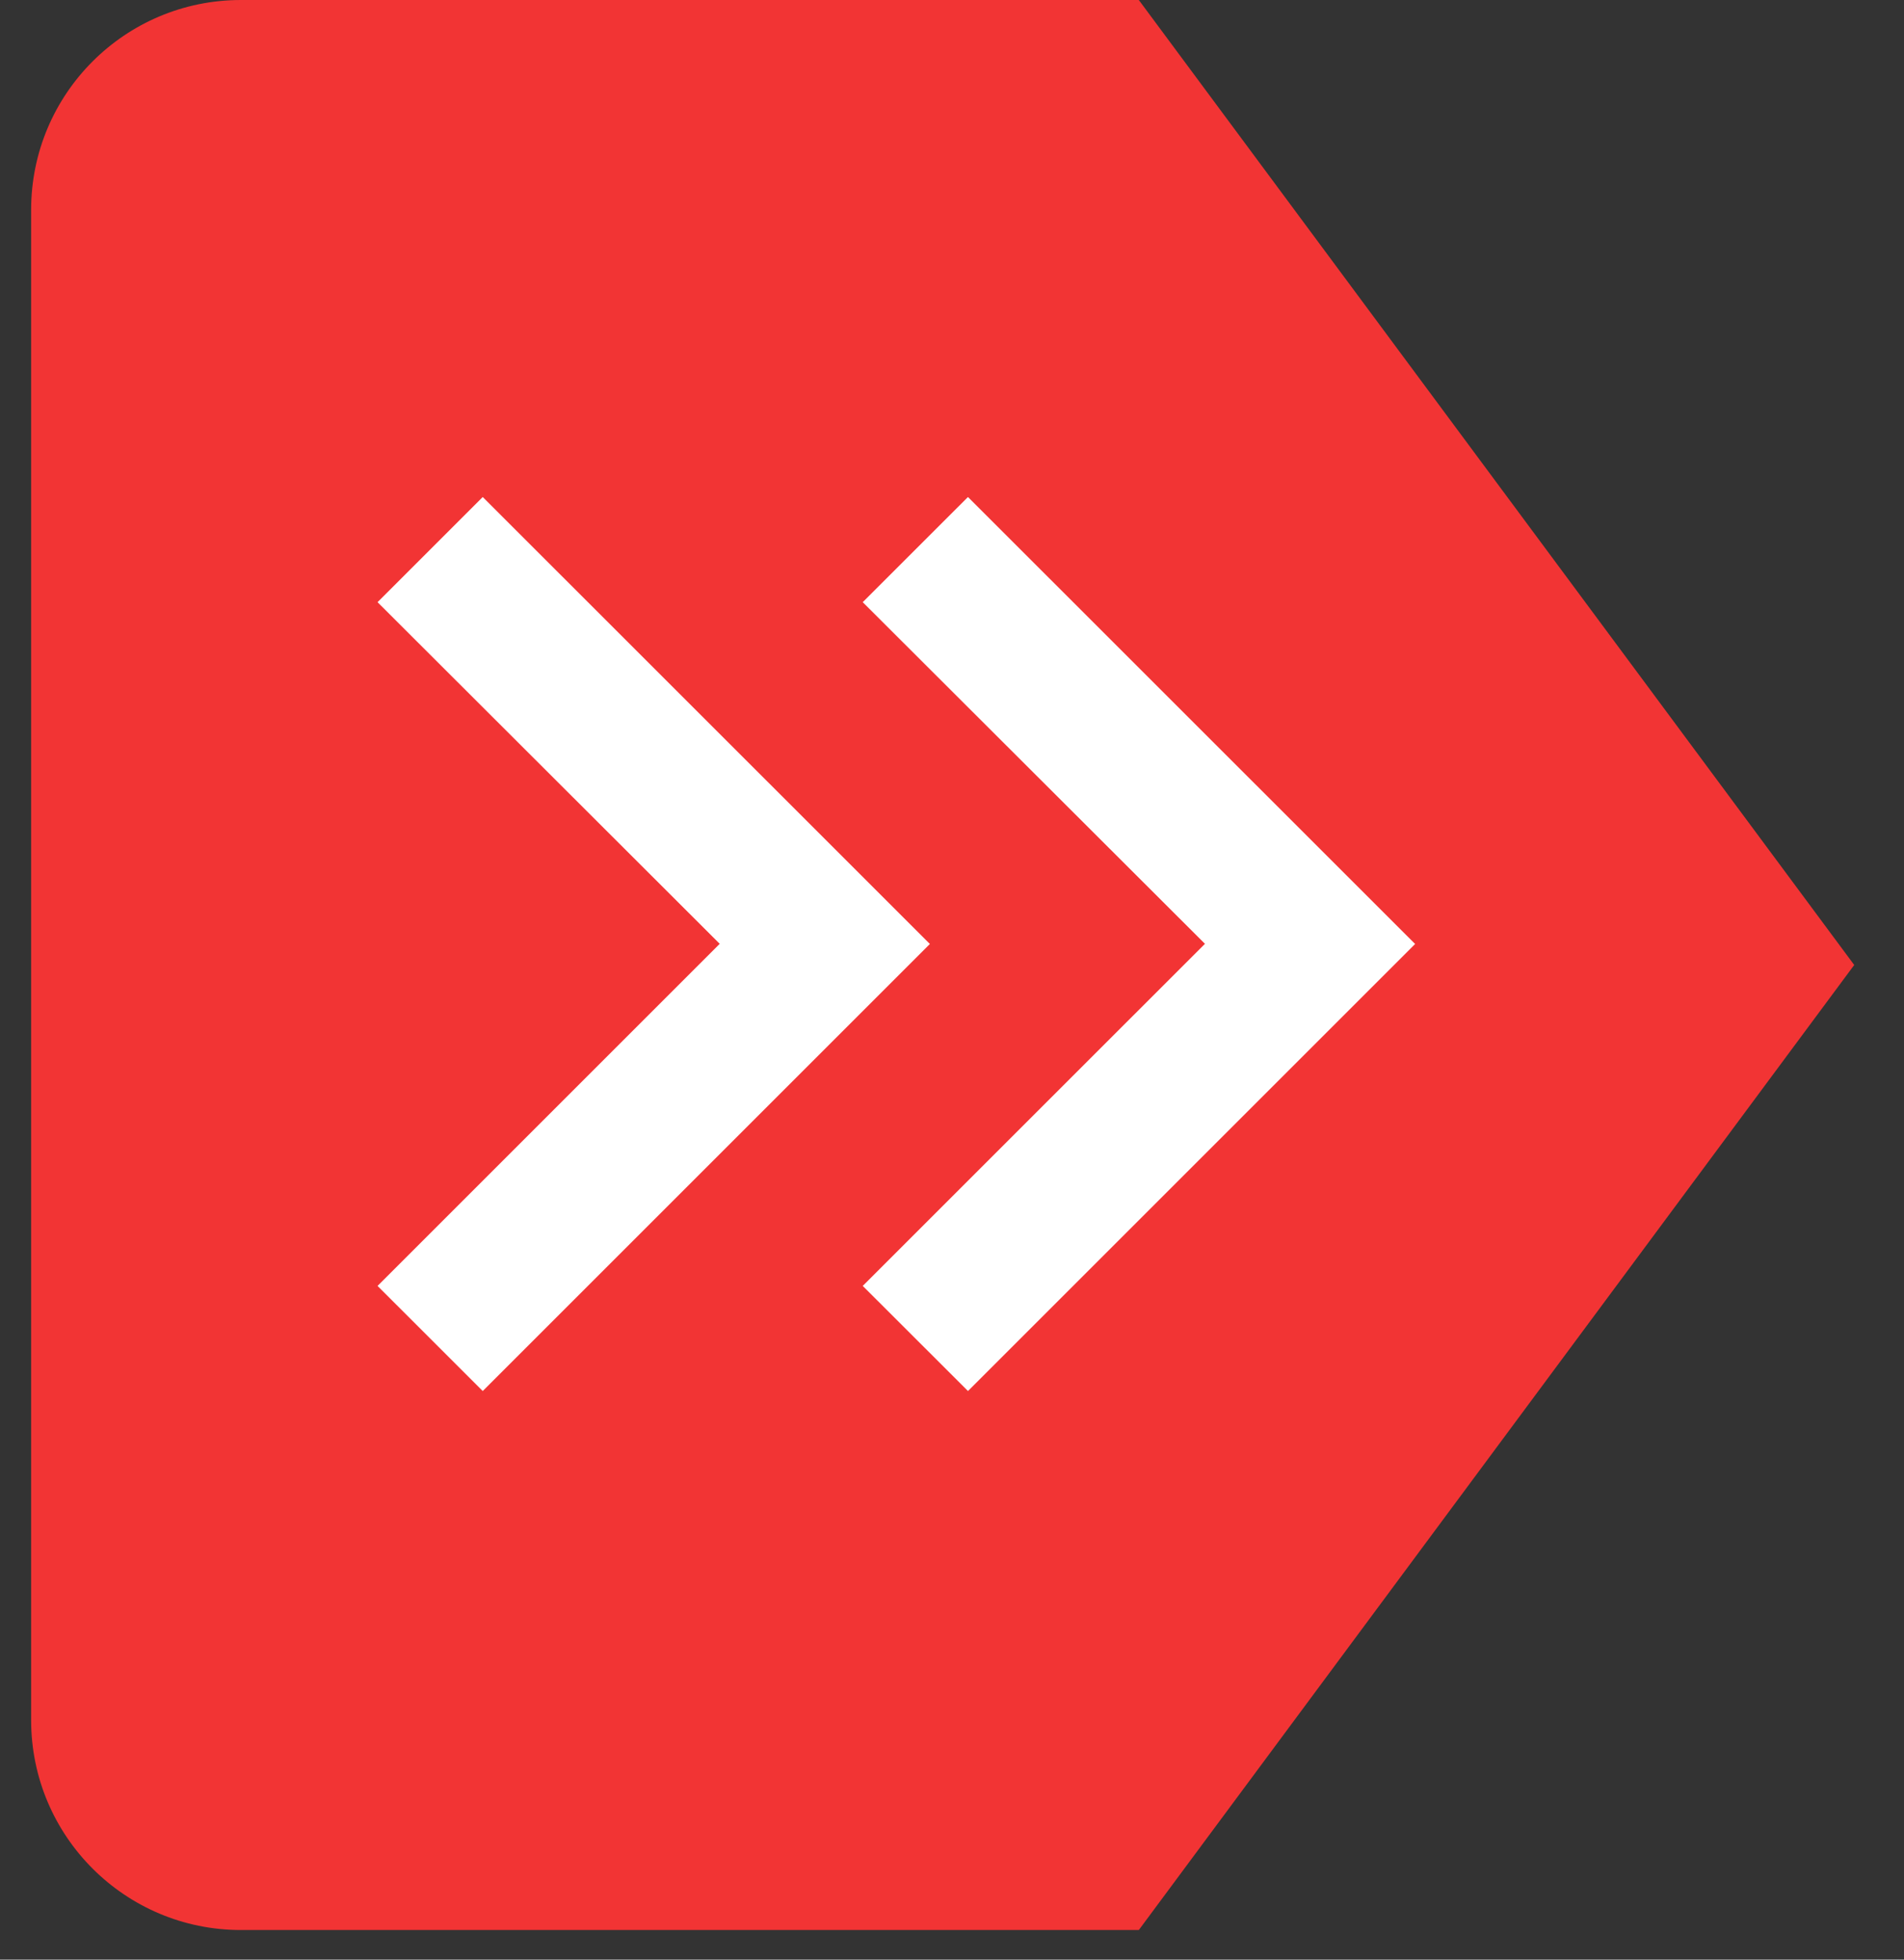<svg width="34" height="35" viewBox="0 0 34 35" fill="none" xmlns="http://www.w3.org/2000/svg">
<rect x="0" y="0" width="34" height="35" fill="#333333" stroke="none"/>
<path d="M0.556 3.747C0.556 1.677 2.233 0 4.302 0H20.336L33.111 17.235L20.336 34.471H4.302C2.233 34.471 0.556 32.793 0.556 30.724V3.747Z" fill="#F23434"/>
<g clip-path="url(#clip0_4438_113)">
<path d="M8.62 24.844L6.742 22.967L12.852 16.857L6.742 10.755L8.62 8.877L16.605 16.86L8.621 24.844H8.62Z" fill="white"/>
<path d="M17.285 24.844L15.406 22.967L21.517 16.857L15.406 10.755L17.285 8.877L25.27 16.86L17.286 24.844H17.285Z" fill="white"/>
</g>
<defs>
<clipPath id="clip0_4438_113">
<rect width="19.483" height="16.827" fill="white" transform="translate(6.55 8.447)"/>
</clipPath>
</defs>
</svg>

